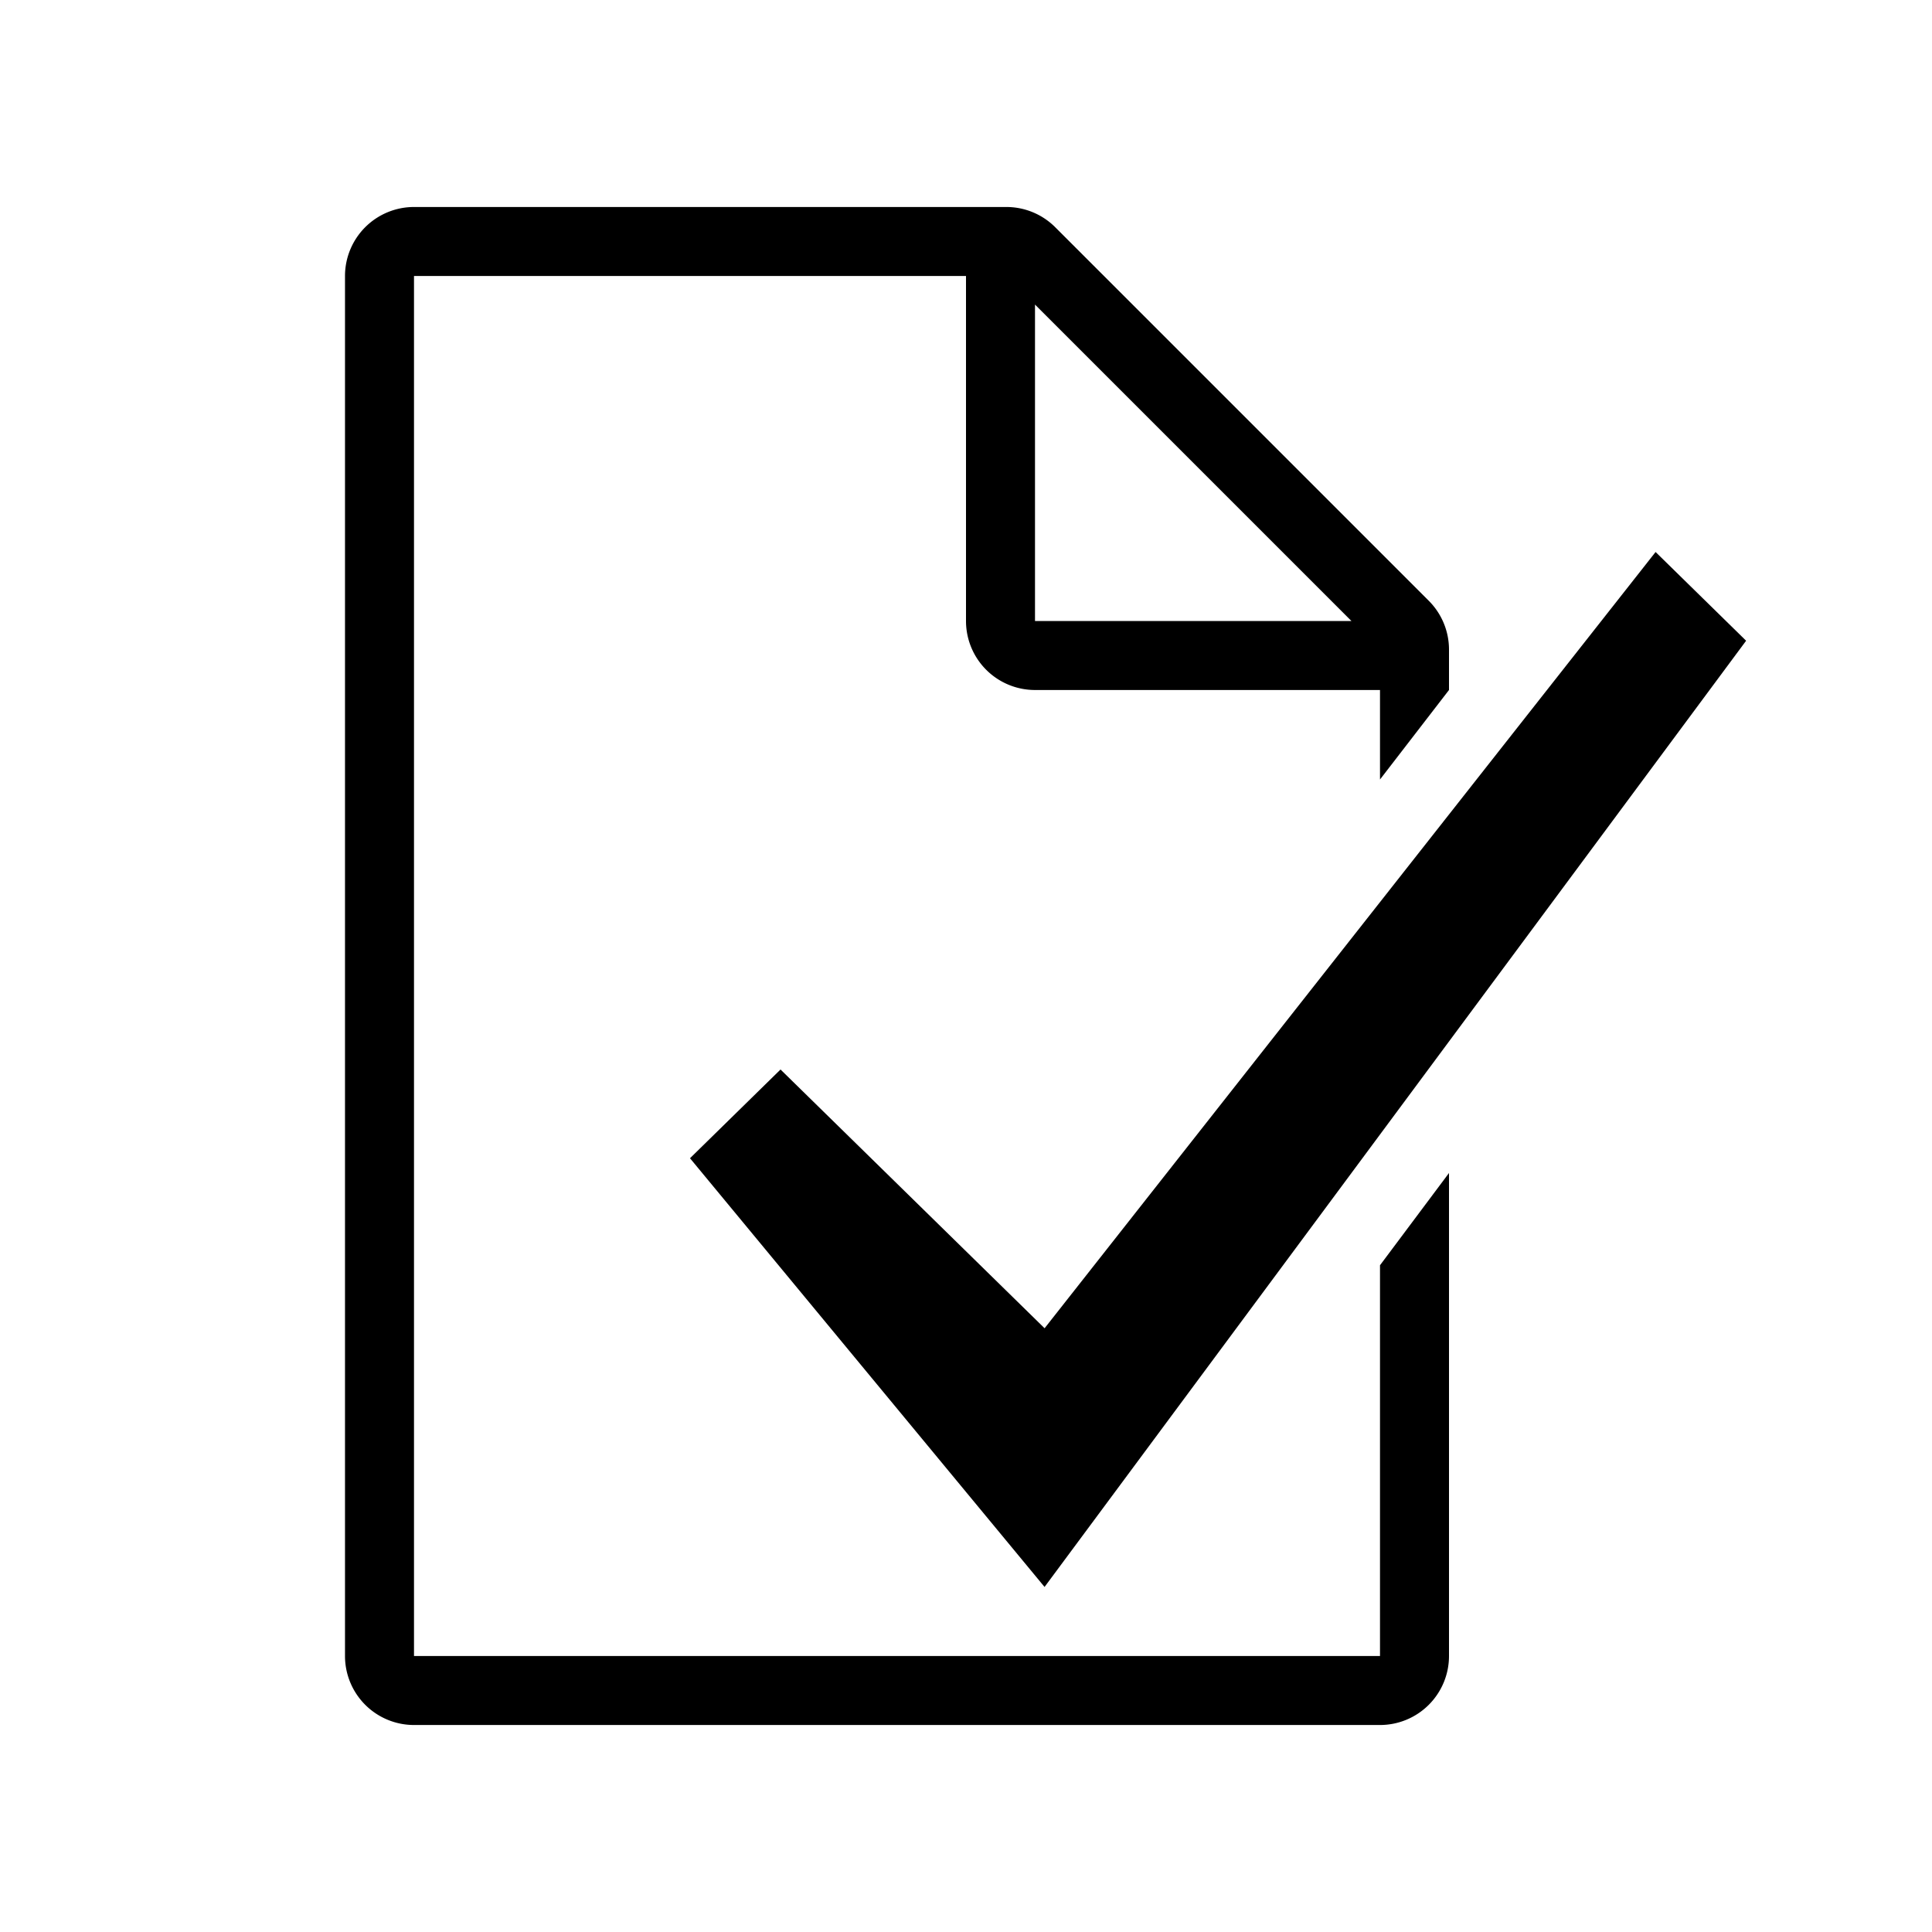 <svg width="28" height="28" viewBox="0 0 28 28" fill="none" xmlns="http://www.w3.org/2000/svg">
    <path d="M6 24h14v-5.663L21 17v7a1 1 0 0 1-1 1H6a1 1 0 0 1-1-1V4a1 1 0 0 1 1-1h8.586a1 1 0 0 1 .707.293l5.414 5.414a1 1 0 0 1 .293.707V10l-1 1.297V10h-5a1 1 0 0 1-1-1V4H6v20Zm9-19.586V9h4.586L15 4.414Z" fill="#000"/>
    <path d="M15.139 23 10 16.786l1.312-1.286 3.827 3.75L23.994 8l1.312 1.286L15.138 23Z" fill="#000"/>
</svg>
